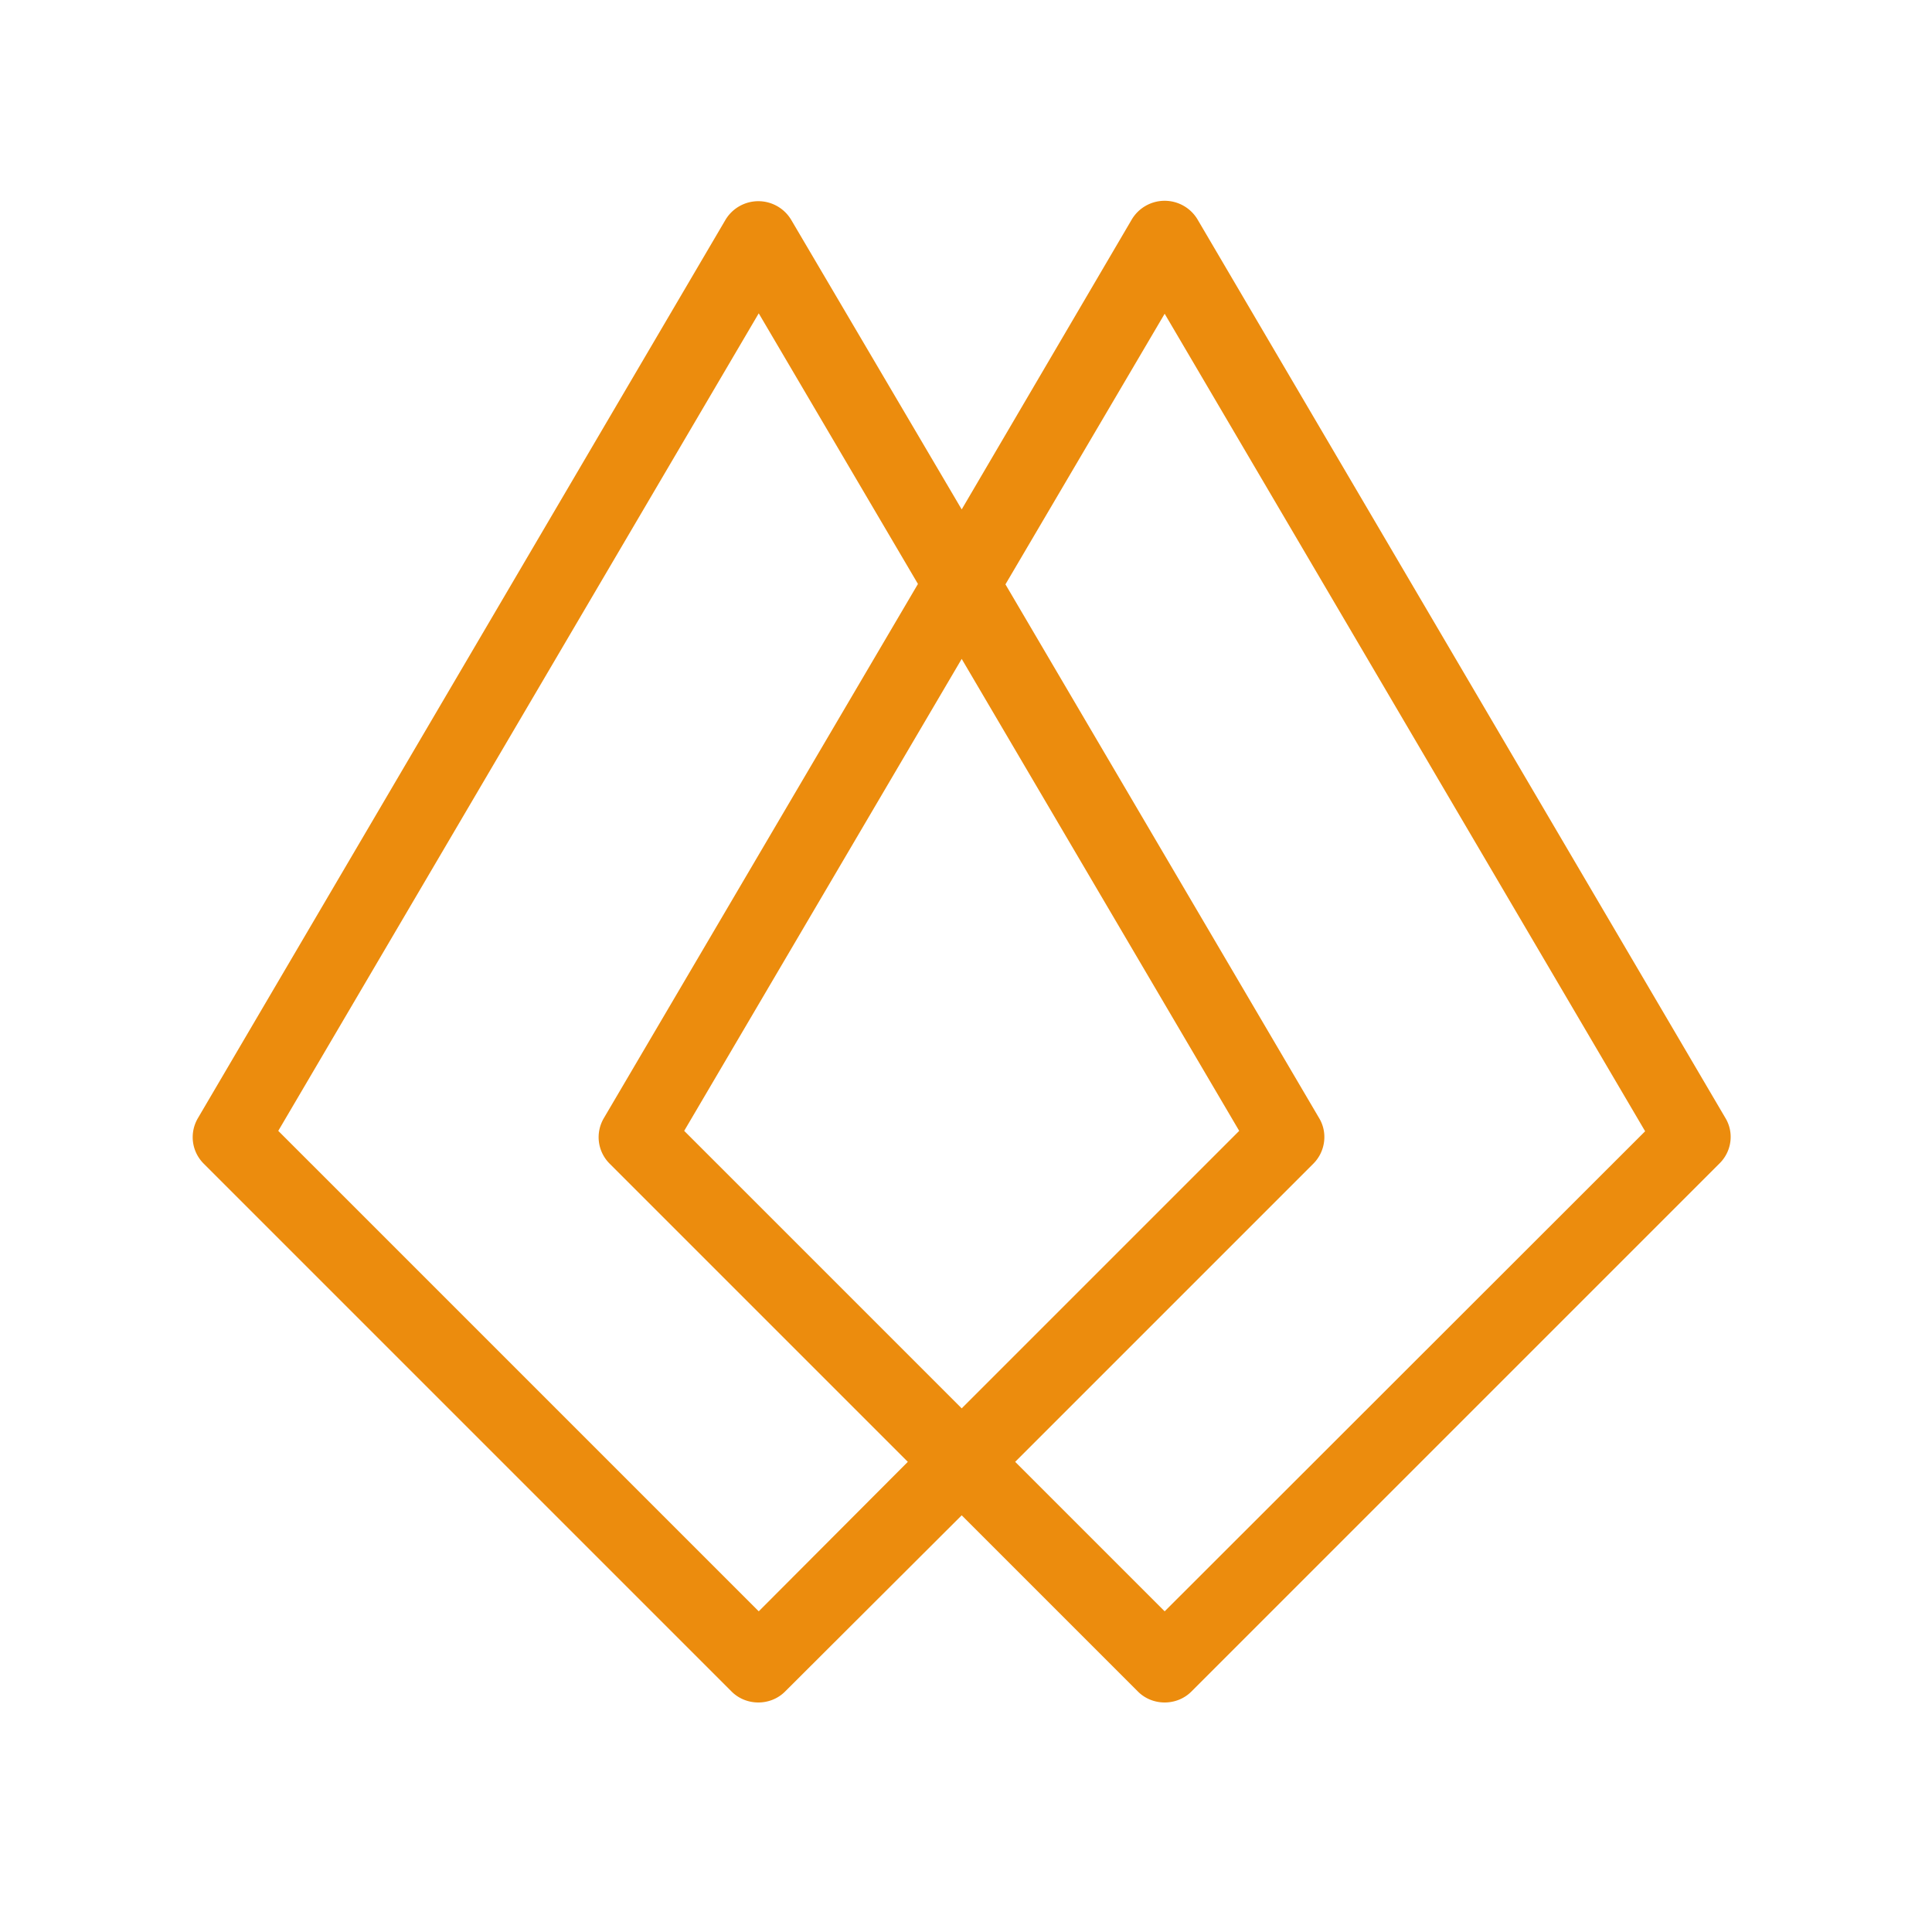 <?xml version="1.0" encoding="utf-8"?>
<svg version="1.2" baseProfile="tiny-ps" viewBox="0 0 128 128" xmlns="http://www.w3.org/2000/svg">
 <title>Debben.eu</title>
 <path transform="matrix(2.684 0 0 2.684 -16.805 -17.461)" d="m48.85 34.1-13.03-22.18a0.945 0.945 0 0 0-1.62 0l-4.2 7.16-4.21-7.15a0.945 0.945 0 0 0-1.62 0l-13.02 22.17c-0.22 0.37-0.16 0.83 0.14 1.13l13.03 13.03c0.18 0.18 0.42 0.27 0.66 0.27s0.48-0.09 0.66-0.27l4.36-4.35 4.35 4.35c0.18 0.18 0.42 0.27 0.66 0.27s0.48-0.09 0.66-0.27l13.03-13.03c0.31-0.3 0.37-0.77 0.15-1.13m-23.86 12.18-11.86-11.86 11.86-20.18 3.93 6.68-7.75 13.18c-0.22 0.37-0.16 0.83 0.14 1.13l7.36 7.36zm5.01-23.51 6.85 11.65-6.85 6.85-6.85-6.85zm5.01 23.51-3.69-3.69 7.36-7.36c0.3-0.3 0.36-0.77 0.14-1.13l-7.74-13.17 3.93-6.68 11.86 20.18z" fill="#ec8c0d"/>
</svg>


